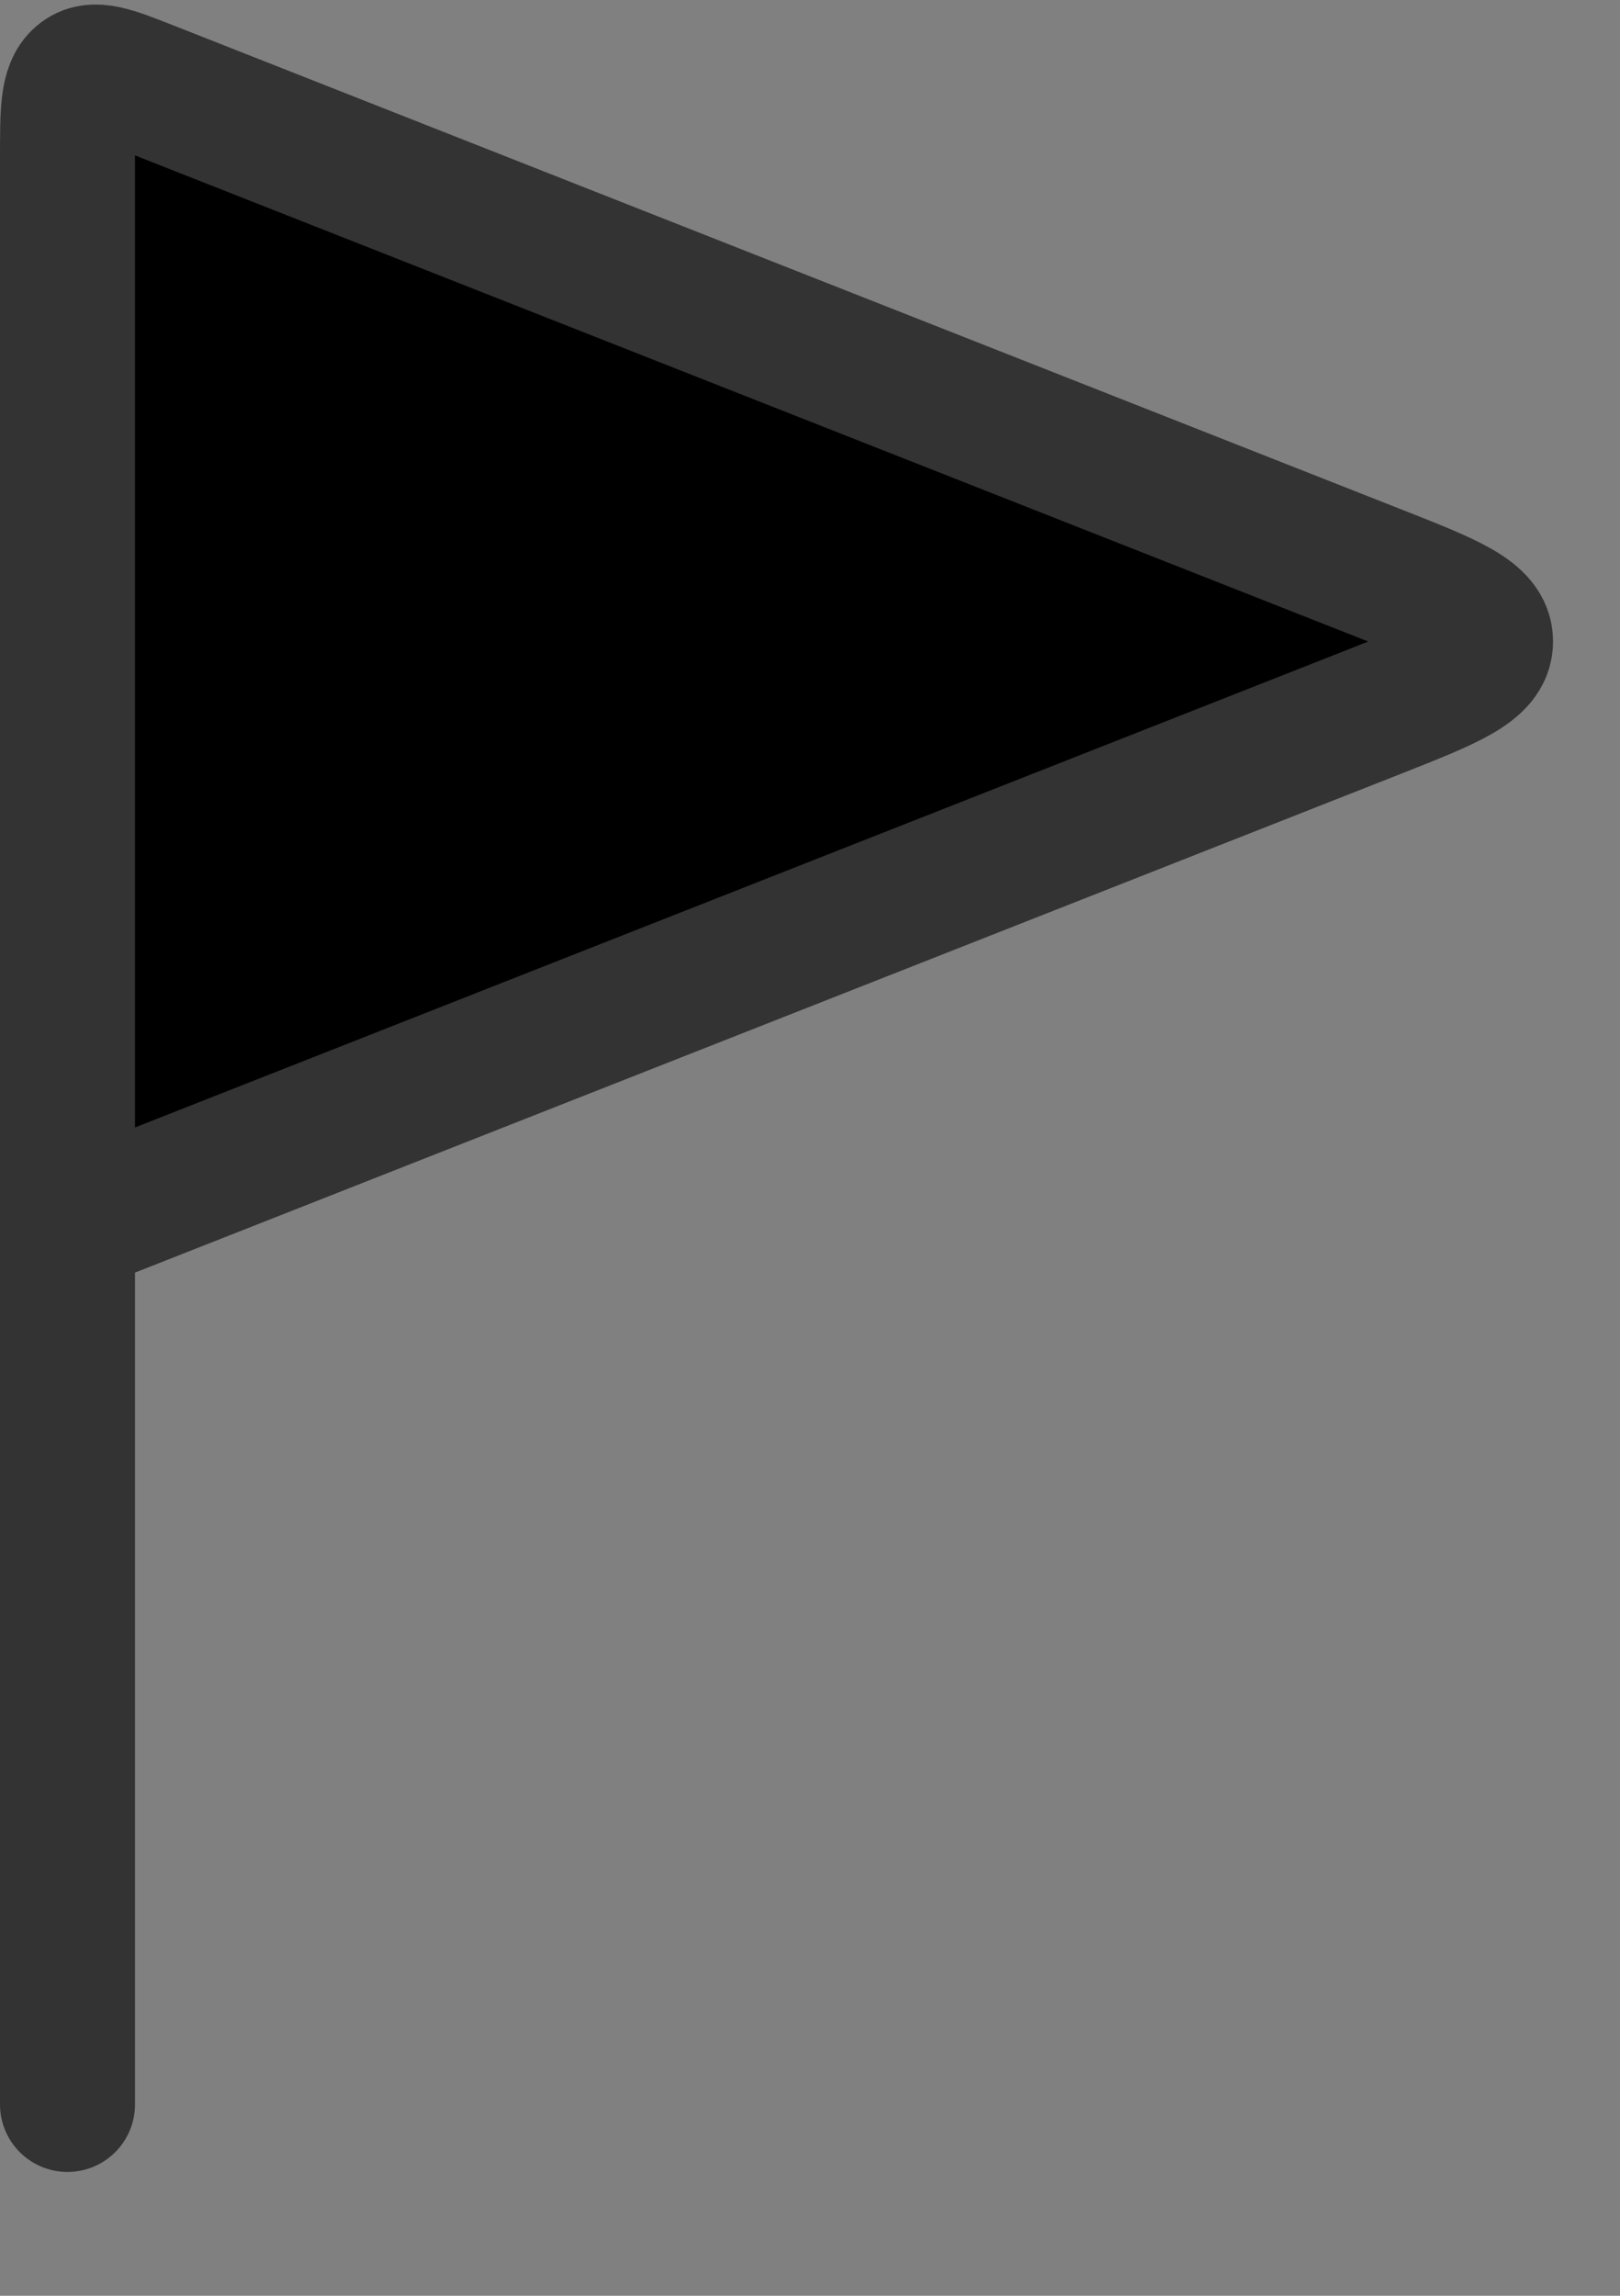 <svg xmlns="http://www.w3.org/2000/svg" viewBox="0 0 12 17">
    <rect x="0" y="0" width="12" height="17" fill="#808080" stroke="none"/>
    <path d="M0.5 9.083V1.169C0.5 0.825 0.5 0.654 0.595 0.573C0.691 0.491 0.828 0.546 1.103 0.654L10.196 4.237C10.735 4.449 11.004 4.555 11.004 4.75C11.004 4.945 10.735 5.051 10.196 5.264L0.5 9.083ZM0.5 9.083V15.583Z" fill="#FFF260"/>
    <path d="M0.5 9.083V1.169C0.5 0.825 0.5 0.654 0.595 0.573C0.691 0.491 0.828 0.546 1.103 0.654L10.196 4.237C10.735 4.449 11.004 4.555 11.004 4.75C11.004 4.945 10.735 5.051 10.196 5.264L0.5 9.083ZM0.5 9.083V15.583" stroke="#333333" stroke-linecap="round"/>
</svg>